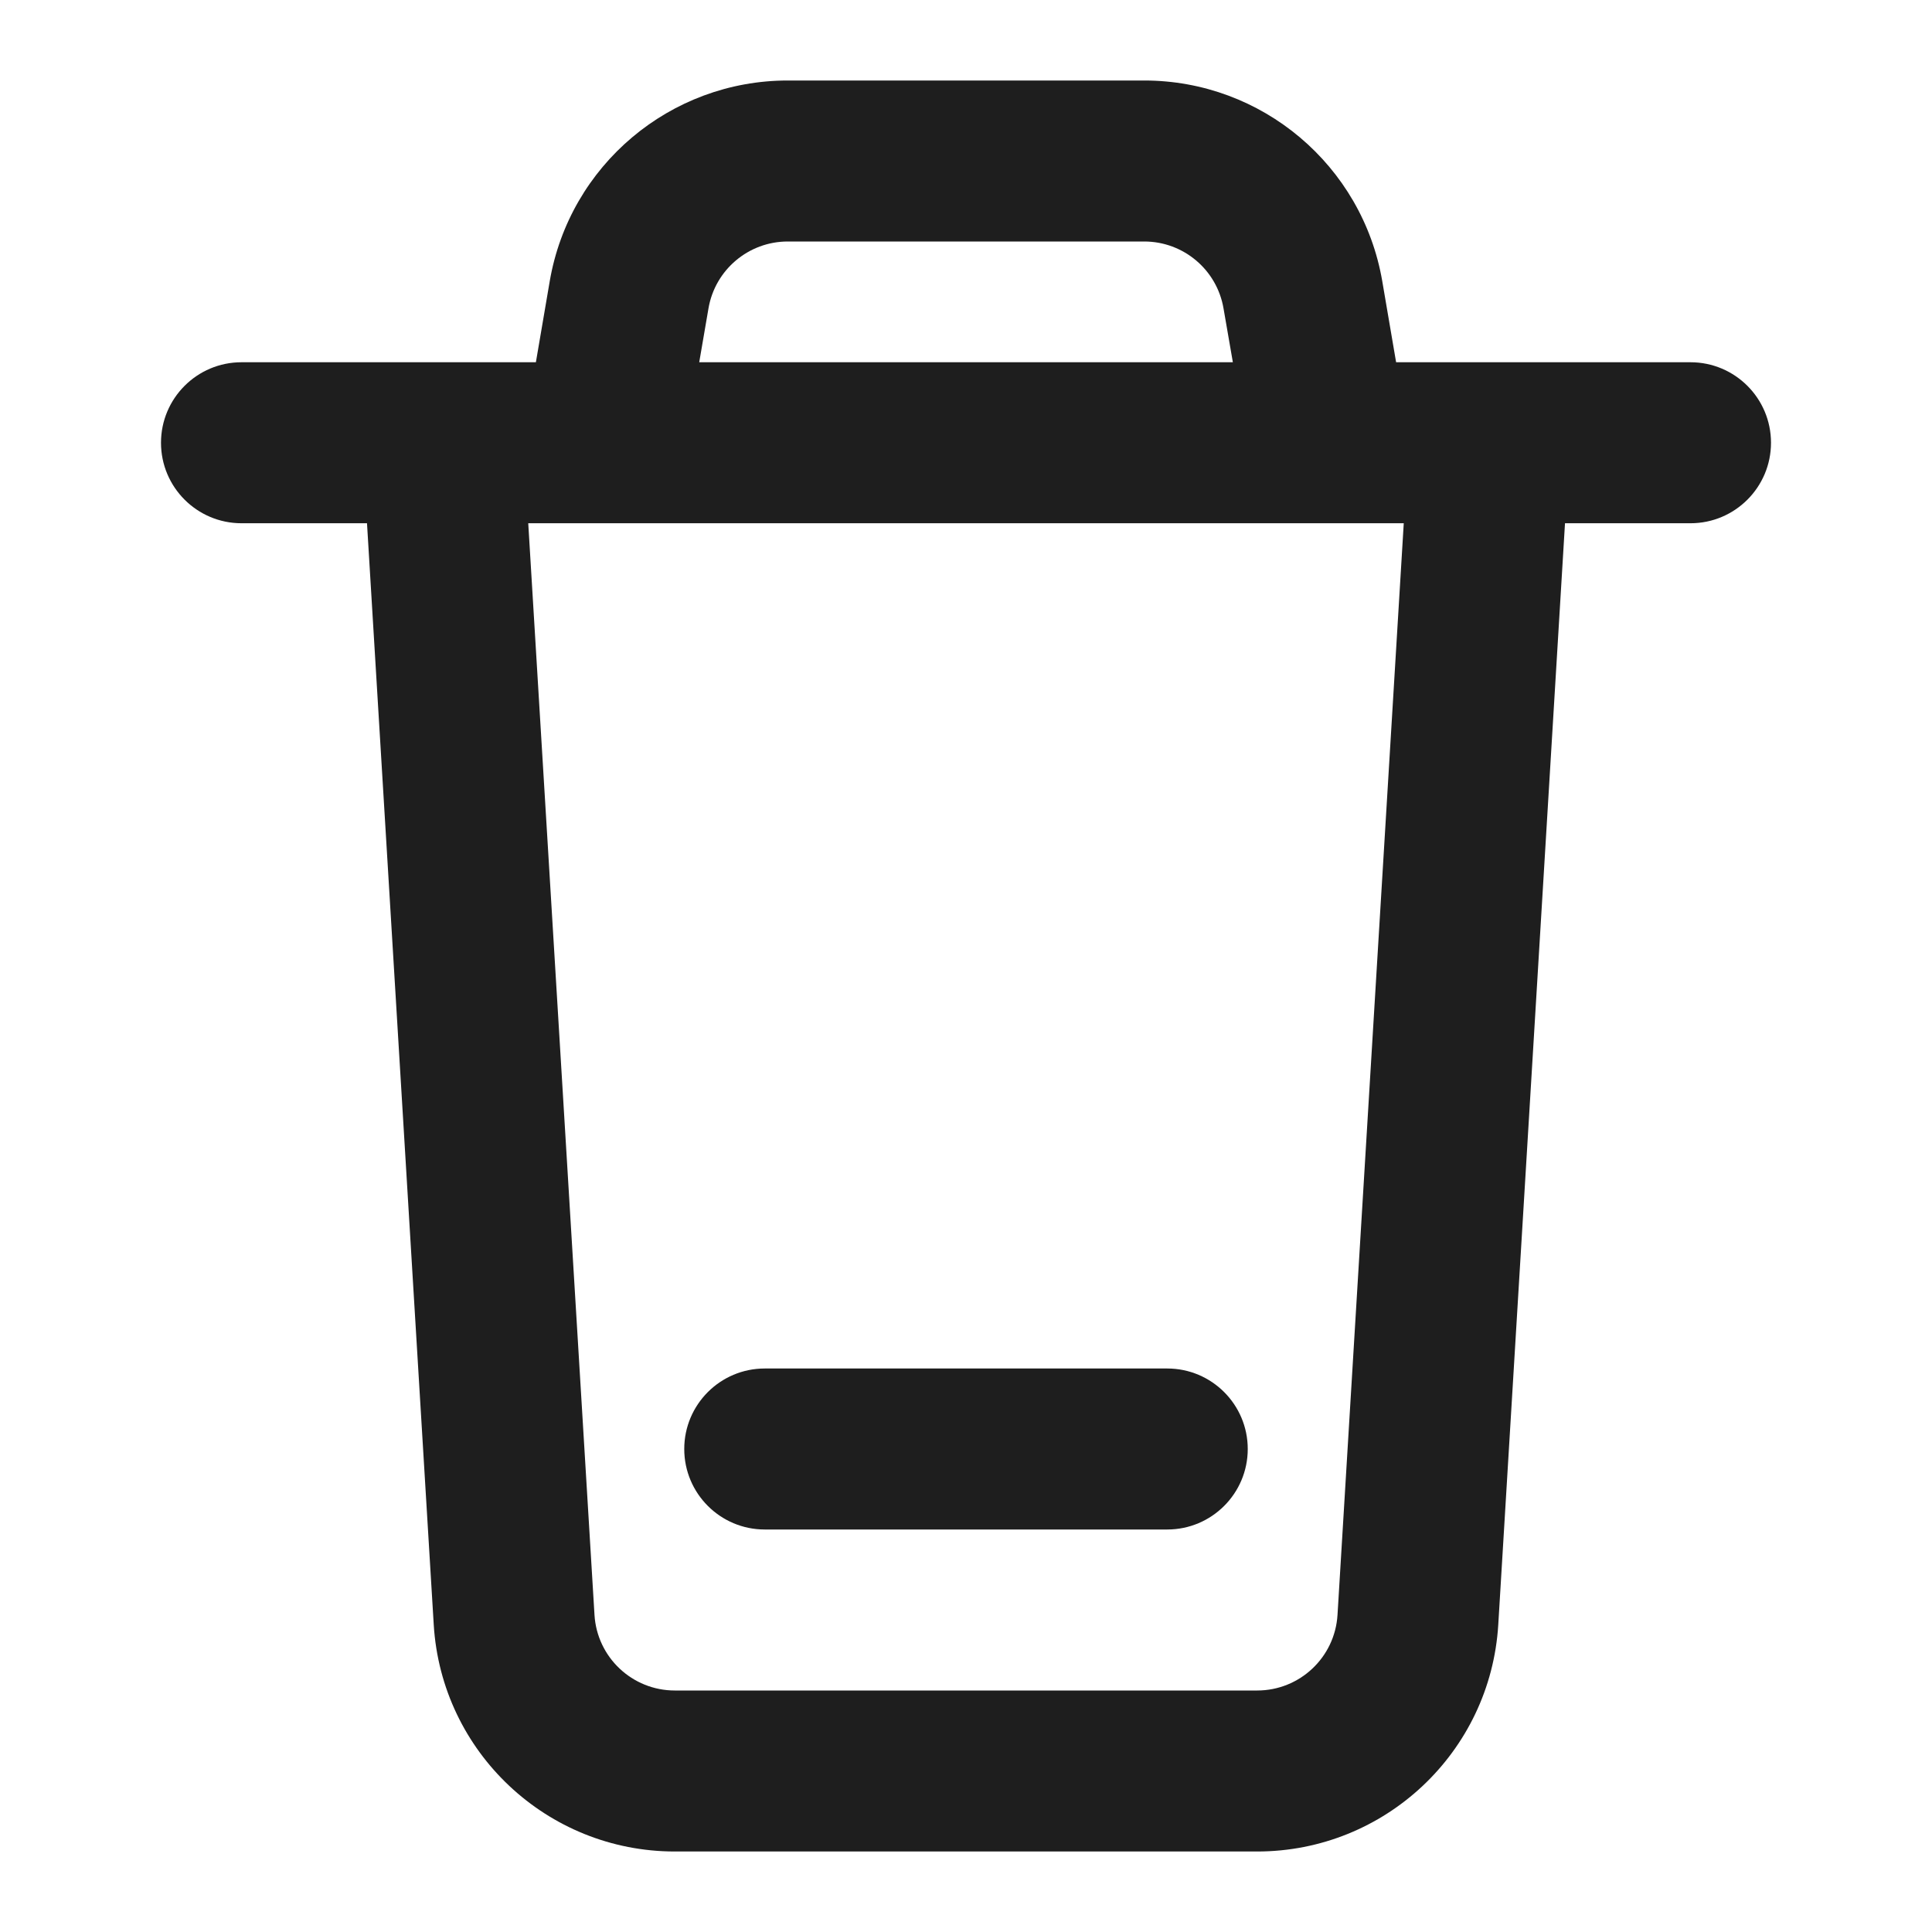 <svg width="24" height="24" viewBox="0 0 24 24" fill="none" xmlns="http://www.w3.org/2000/svg">
<path d="M14.214 1C15.675 1 16.924 2.053 17.171 3.493L17.343 4.5H21C21.552 4.5 22 4.948 22 5.5C22 6.052 21.552 6.5 21 6.5H19.441L18.612 20.182C18.516 21.765 17.203 23 15.617 23H8.383C6.796 23 5.484 21.765 5.388 20.182L4.559 6.5H3C2.448 6.5 2 6.052 2 5.5C2 4.948 2.448 4.5 3 4.5H6.657L6.829 3.493C7.076 2.053 8.325 1 9.786 1H14.214ZM7.385 20.061C7.417 20.588 7.854 21 8.383 21H15.617C16.146 21 16.583 20.588 16.615 20.061L17.438 6.5H6.562L7.385 20.061ZM14.5 17C15.052 17 15.5 17.448 15.5 18C15.5 18.552 15.052 19 14.5 19H9.5C8.948 19 8.5 18.552 8.5 18C8.5 17.448 8.948 17 9.5 17H14.5ZM9.786 3C9.299 3 8.883 3.351 8.801 3.831L8.686 4.5H15.315L15.199 3.831C15.117 3.351 14.701 3 14.214 3H9.786Z" fill="black" fill-opacity="0.88"/>
</svg>
